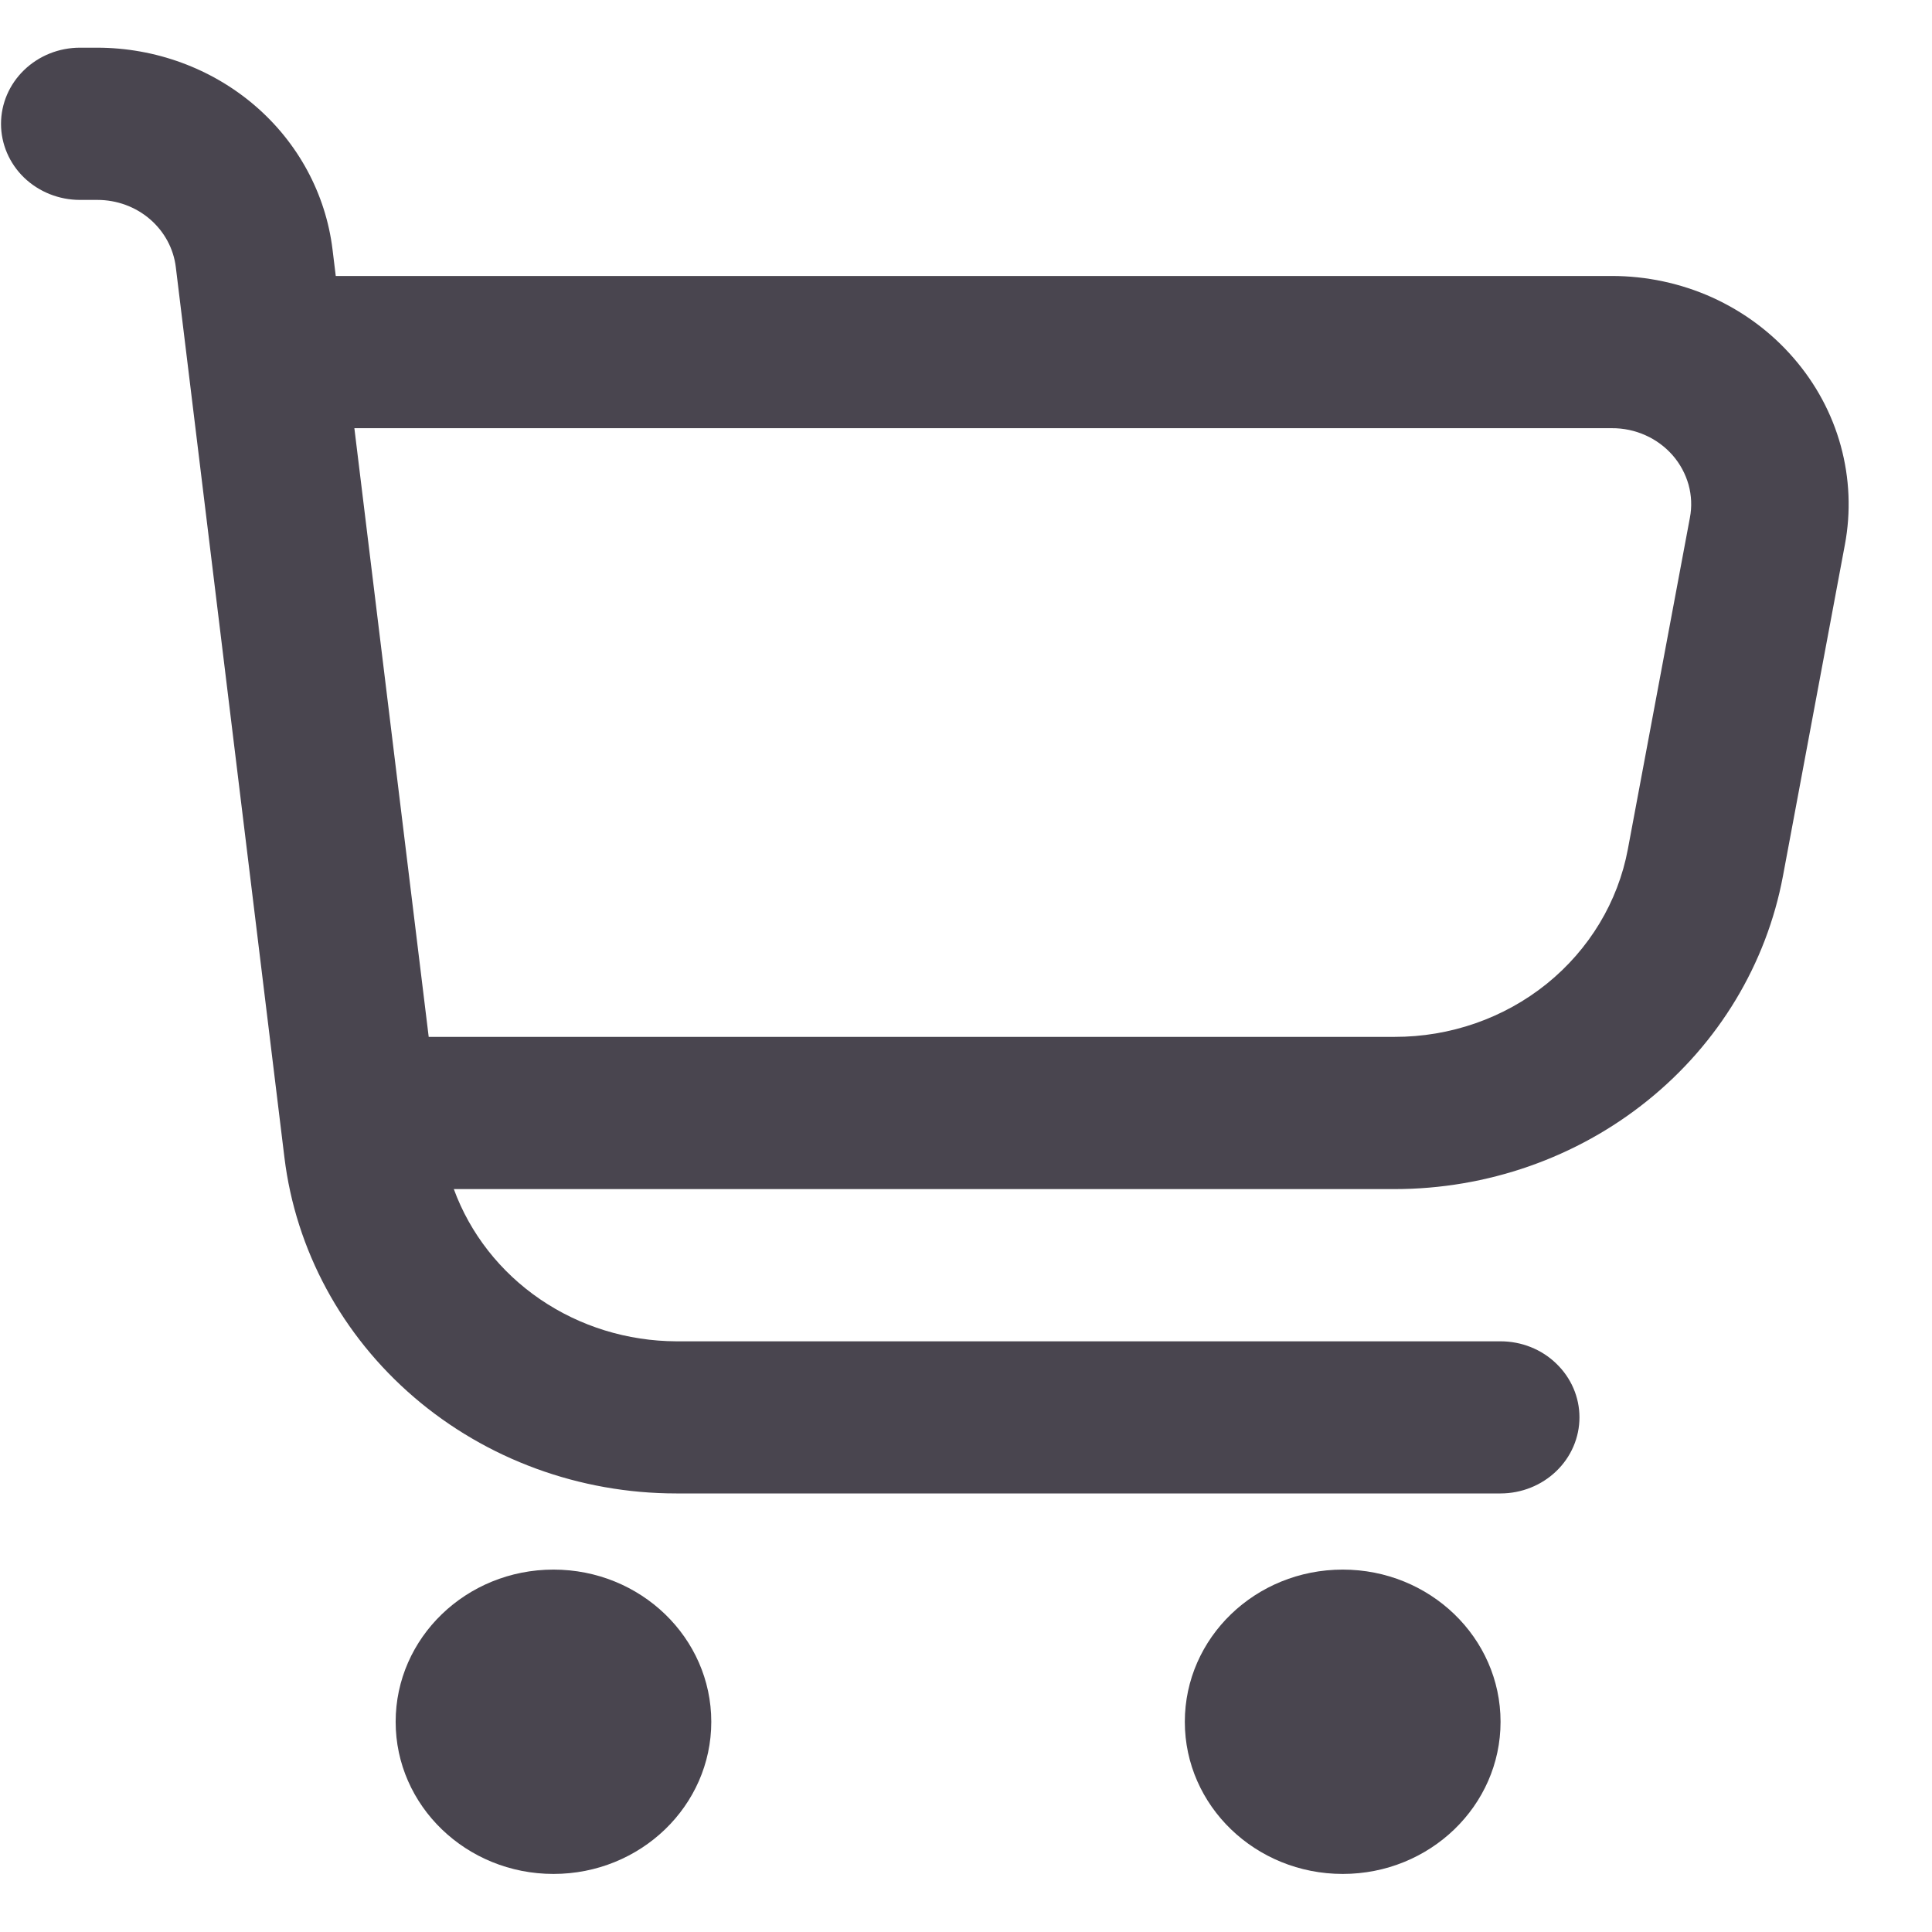<svg width="19" height="19" viewBox="0 0 19 19" fill="none" xmlns="http://www.w3.org/2000/svg">
<g clip-path="url(#clip0_8941_10178)">
<path d="M17.638 3.52C17.42 3.268 17.147 3.065 16.838 2.925C16.529 2.786 16.192 2.714 15.851 2.714H3.302L3.27 2.452C3.203 1.906 2.931 1.402 2.505 1.037C2.079 0.672 1.528 0.47 0.958 0.469L0.786 0.469C0.58 0.469 0.383 0.548 0.237 0.689C0.092 0.829 0.01 1.019 0.01 1.218C0.01 1.416 0.092 1.607 0.237 1.747C0.383 1.887 0.58 1.966 0.786 1.966H0.958C1.148 1.966 1.332 2.033 1.474 2.155C1.616 2.277 1.707 2.445 1.729 2.627L2.797 11.382C2.908 12.293 3.362 13.132 4.072 13.741C4.783 14.351 5.7 14.687 6.651 14.687H14.757C14.962 14.687 15.16 14.608 15.305 14.468C15.451 14.328 15.533 14.137 15.533 13.939C15.533 13.74 15.451 13.55 15.305 13.41C15.16 13.269 14.962 13.191 14.757 13.191H6.651C6.171 13.189 5.703 13.045 5.311 12.777C4.919 12.509 4.623 12.131 4.463 11.694H13.714C14.624 11.694 15.505 11.386 16.203 10.823C16.901 10.261 17.372 9.48 17.534 8.616L18.143 5.358C18.204 5.035 18.19 4.703 18.103 4.385C18.016 4.067 17.857 3.772 17.638 3.52ZM16.619 5.092L16.009 8.351C15.912 8.869 15.629 9.338 15.21 9.676C14.79 10.014 14.261 10.198 13.714 10.197H4.216L3.485 4.211H15.851C15.965 4.21 16.078 4.234 16.181 4.28C16.285 4.326 16.376 4.394 16.45 4.478C16.523 4.562 16.576 4.661 16.606 4.767C16.635 4.873 16.64 4.984 16.619 5.092Z" fill="#49454F"/>
<path d="M5.443 18.429C6.3 18.429 6.995 17.759 6.995 16.933C6.995 16.106 6.3 15.436 5.443 15.436C4.586 15.436 3.891 16.106 3.891 16.933C3.891 17.759 4.586 18.429 5.443 18.429Z" fill="#49454F"/>
<path d="M13.205 18.429C14.062 18.429 14.757 17.759 14.757 16.933C14.757 16.106 14.062 15.436 13.205 15.436C12.347 15.436 11.652 16.106 11.652 16.933C11.652 17.759 12.347 18.429 13.205 18.429Z" fill="#49454F"/>
</g>
<defs>
<clipPath id="clip0_8941_10178">
<rect width="18.628" height="17.959" fill="white" transform="translate(0.01 0.469)"/>
</clipPath>
</defs>
</svg>
